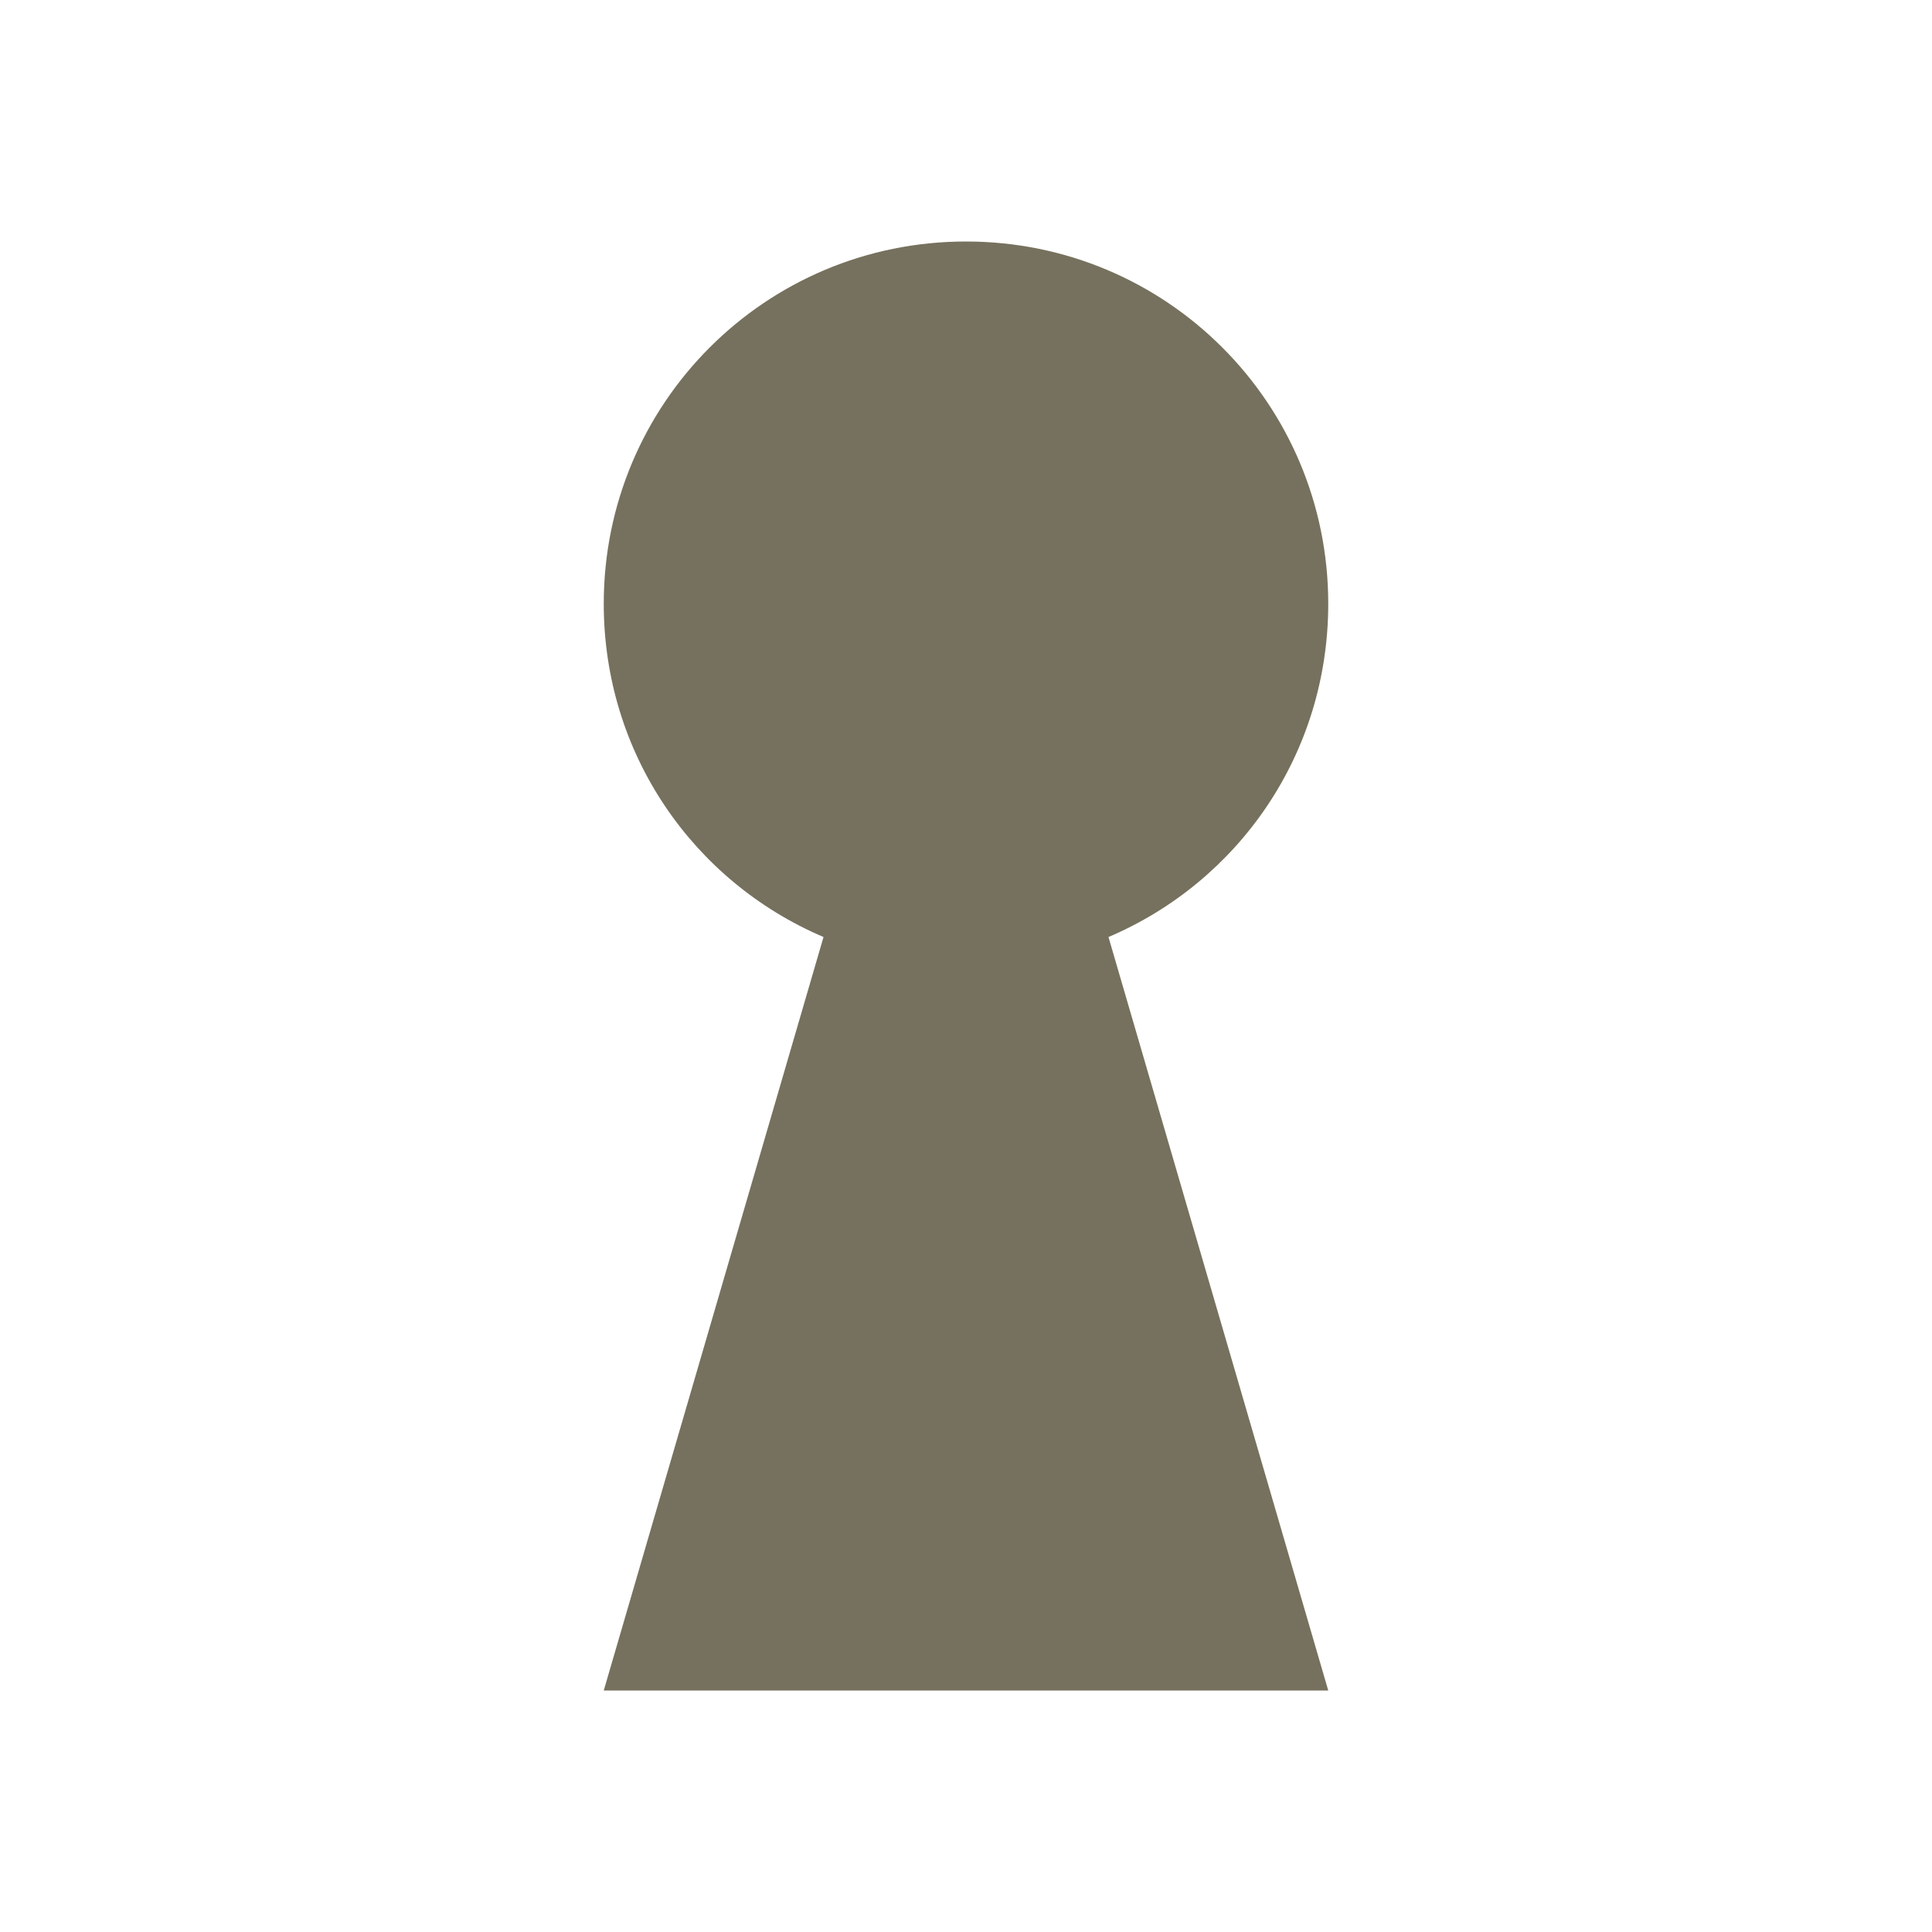 <svg xmlns="http://www.w3.org/2000/svg" width="16" height="16" version="1.1">
 <defs>
  <style id="current-color-scheme" type="text/css">
   .ColorScheme-Text { color:#76715e; } .ColorScheme-Highlight { color:#4285f4; }
  </style>
 </defs>
 <path style="fill:currentColor" class="ColorScheme-Text" d="M 8,2 C 6.34,2 5,3.34 5,5 5,6.24 5.74,7.3 6.82,7.76 L 5,14 H 11 L 9.18,7.76 C 10.26,7.3 11,6.24 11,5 11,3.34 9.66,2 8,2 Z"/>
</svg>
